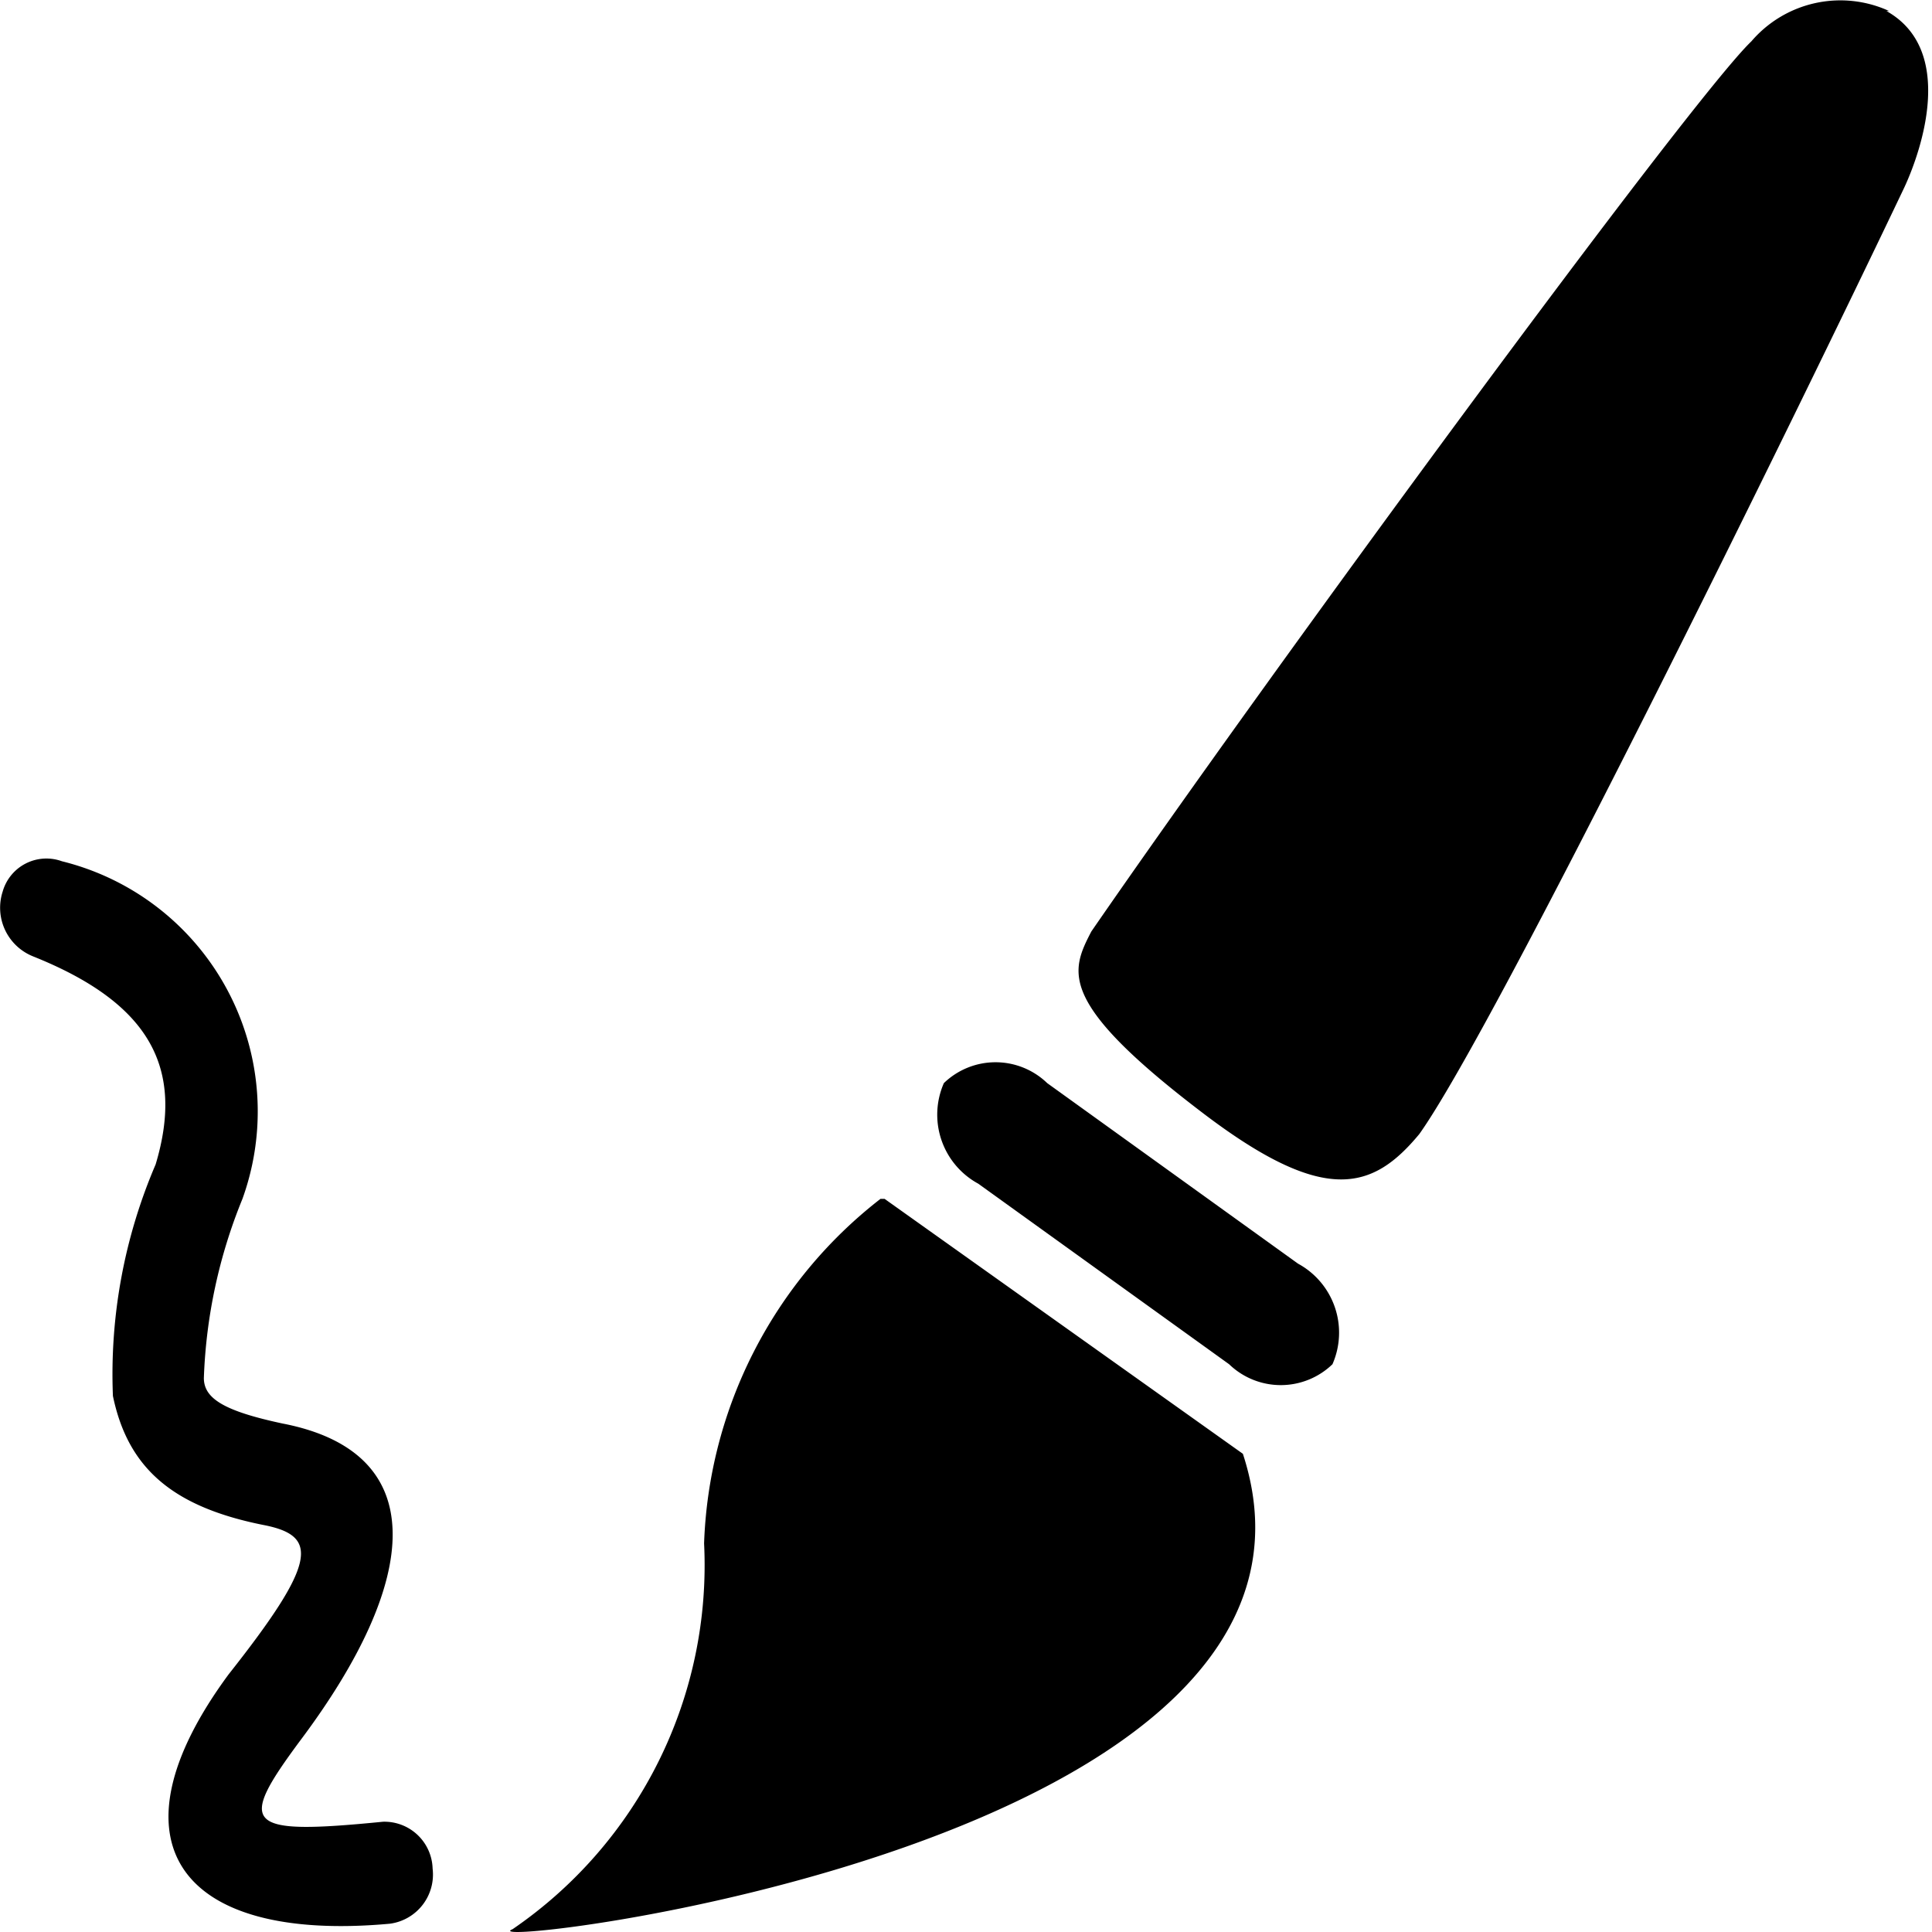 <?xml version="1.0" standalone="no"?>
<svg class="icon" viewBox="0 0 1024 1024" version="1.1" xmlns="http://www.w3.org/2000/svg" width="32" height="32" xmlns:xlink="http://www.w3.org/1999/xlink">
  <path d="M1001.304 5.843a62.082 62.082 0 0 0-73.038 16.068c-32.137 30.676-254.171 333.052-349.851 471.823-10.956 21.181-18.259 37.249 58.43 95.679 65.004 49.666 90.567 41.631 115.4 11.686 40.171-56.239 198.662-379.066 257.093-501.769 9.495-20.451 27.024-73.038-9.495-93.488zM687.972 669.756a41.631 41.631 0 0 1 18.259 53.318 39.44 39.44 0 0 1-54.778 0L518.525 627.394a41.631 41.631 0 0 1-18.259-53.318 39.44 39.44 0 0 1 54.778 0z m-219.113-34.328L658.757 770.548c67.925 208.157-416.315 263.666-387.1 251.98a233.721 233.721 0 0 0 101.522-204.506 241.755 241.755 0 0 1 93.488-182.594zM17.486 506.882A27.754 27.754 0 0 1 1.418 472.554a24.102 24.102 0 0 1 31.406-16.068A136.58 136.58 0 0 1 128.503 635.428a276.082 276.082 0 0 0-20.451 94.949c0 10.956 10.956 17.529 41.631 24.102 79.611 15.338 73.038 83.263 9.495 167.987-33.597 45.283-29.945 50.396 43.823 43.092a25.563 25.563 0 0 1 26.294 24.833 26.294 26.294 0 0 1-22.642 29.215c-111.748 10.225-151.188-43.092-85.454-132.198 46.744-59.161 47.474-73.038 19.72-78.881-48.935-9.495-73.038-29.945-81.072-68.655a281.925 281.925 0 0 1 22.642-122.703c15.338-51.126-2.922-85.454-65.004-110.287z"
    fill="currentColor" />
</svg>

